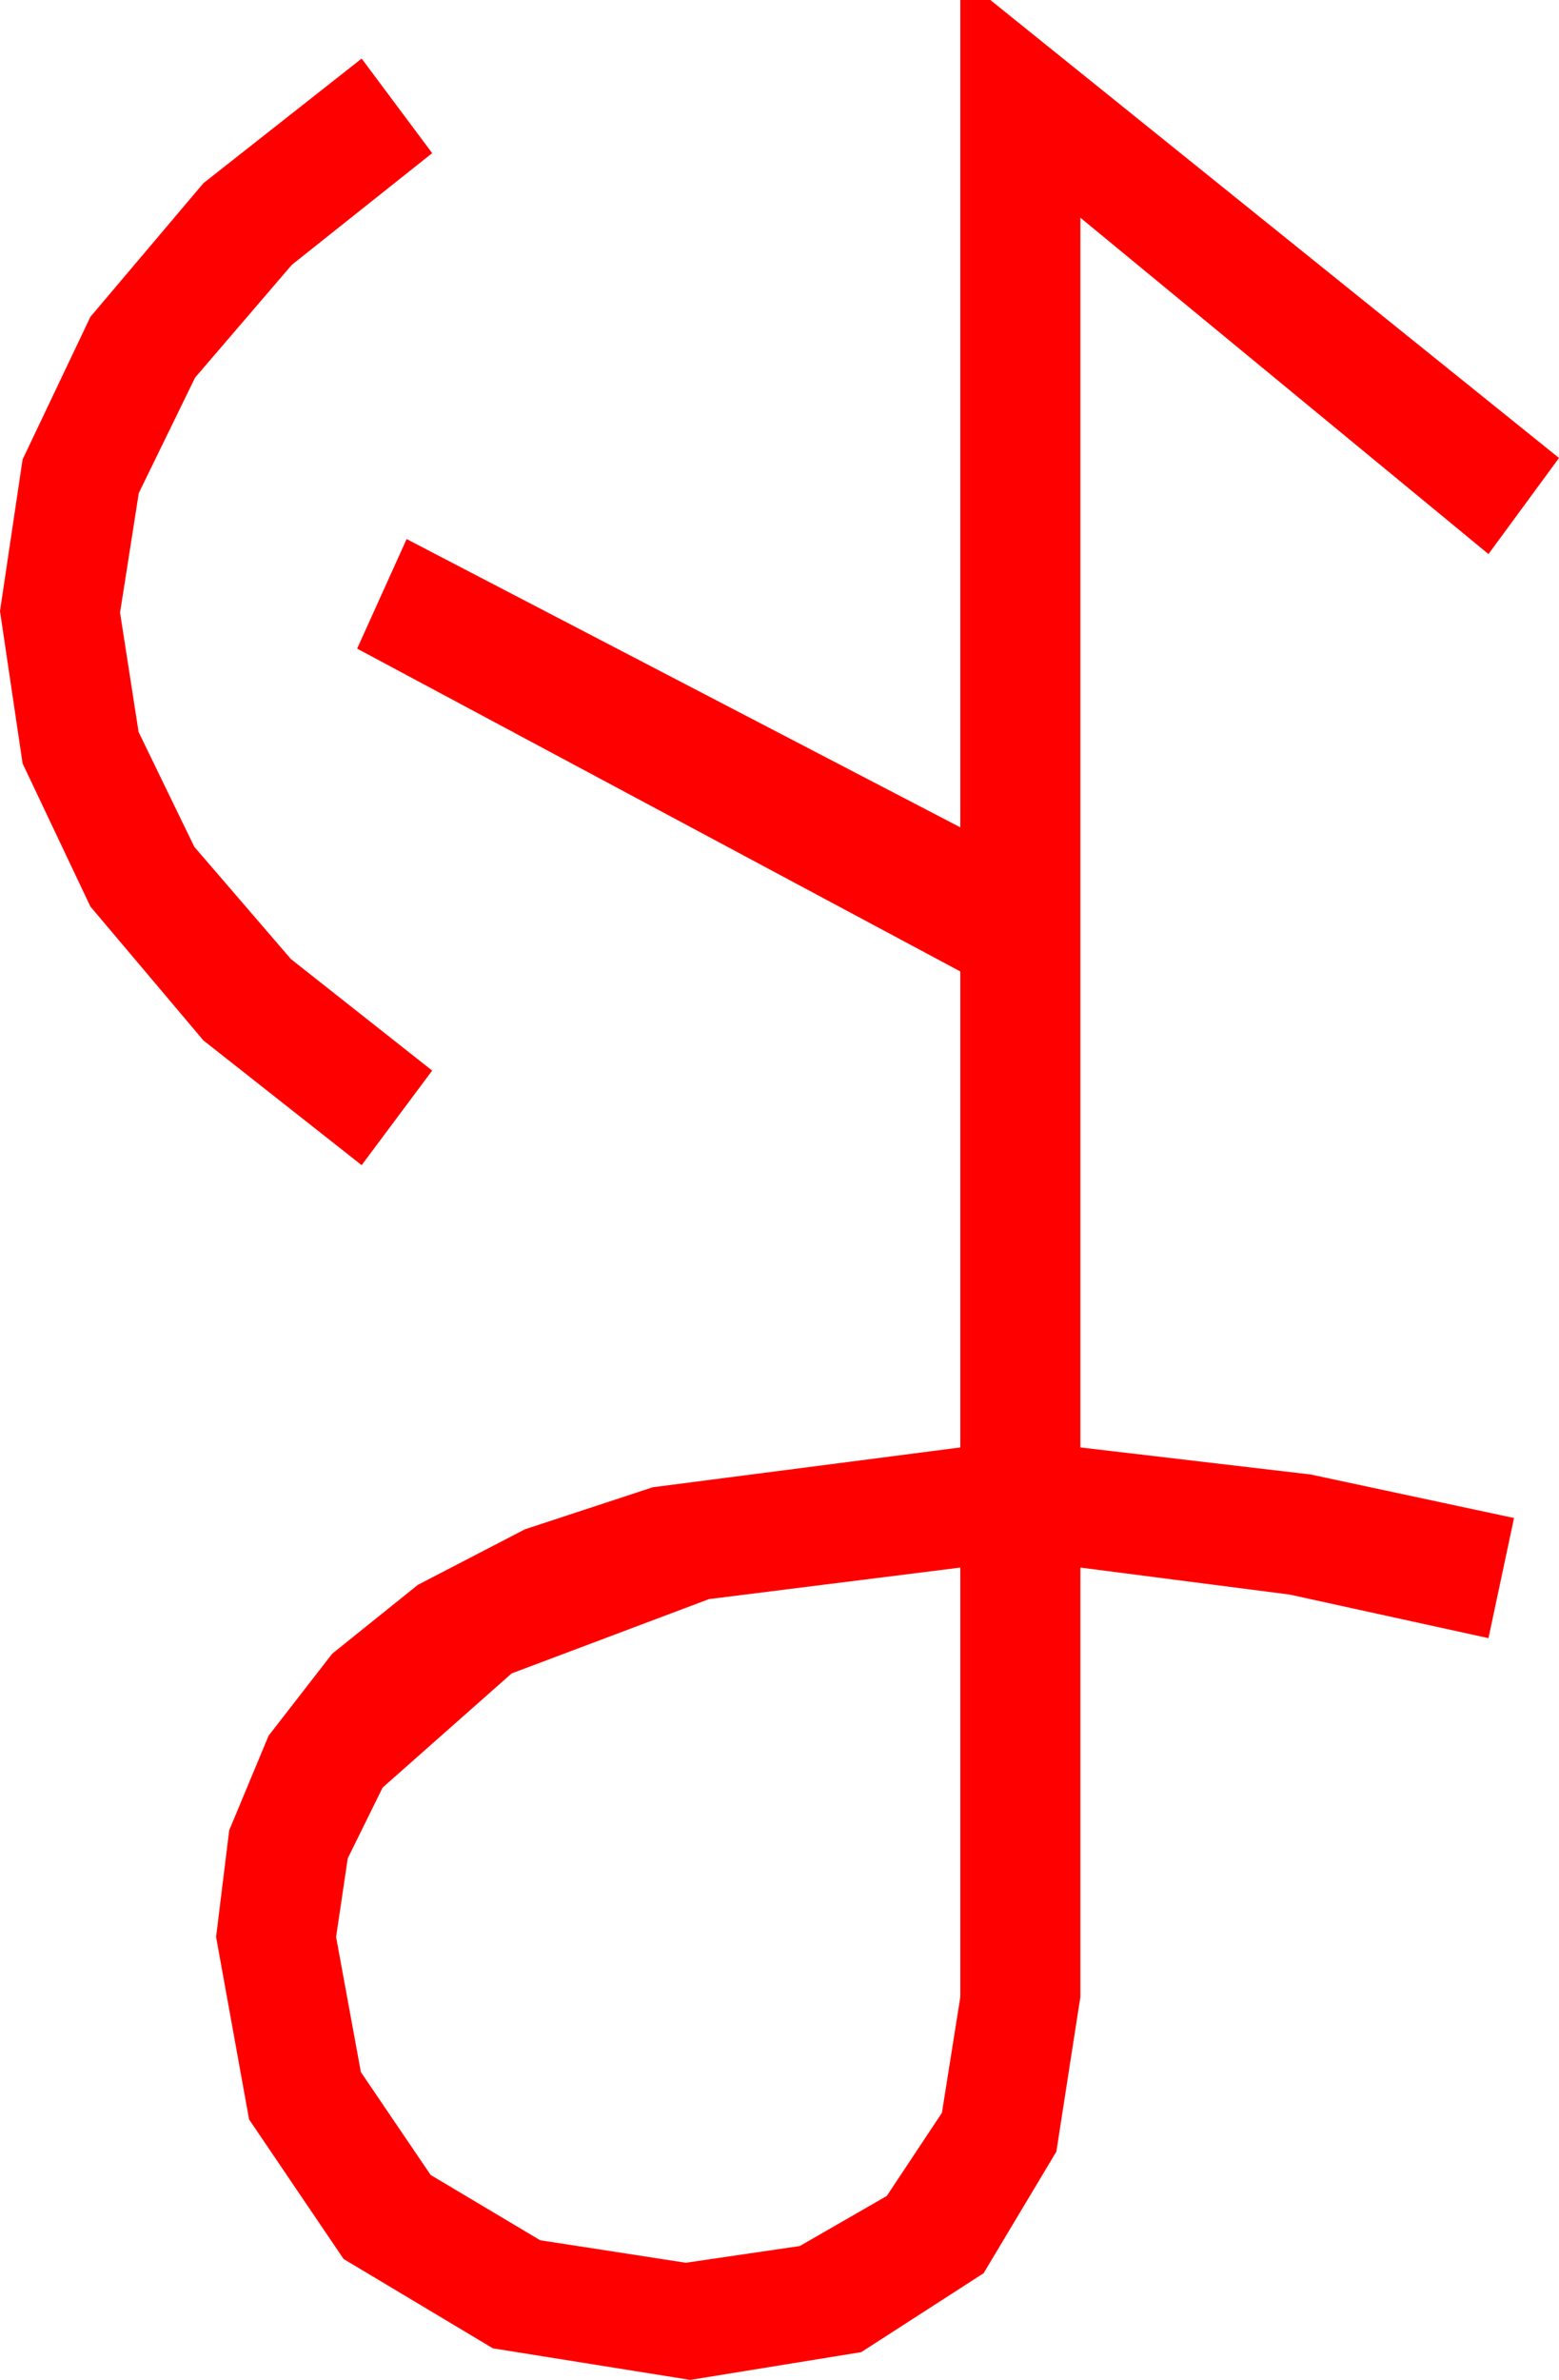 <?xml version="1.0" encoding="utf-8"?>
<!DOCTYPE svg PUBLIC "-//W3C//DTD SVG 1.1//EN" "http://www.w3.org/Graphics/SVG/1.1/DTD/svg11.dtd">
<svg width="30.439" height="46.436" xmlns="http://www.w3.org/2000/svg" xmlns:xlink="http://www.w3.org/1999/xlink" xmlns:xml="http://www.w3.org/XML/1998/namespace" version="1.1">
  <g>
    <g>
      <path style="fill:#FF0000;fill-opacity:1" d="M18.75,30.586L13.843,31.201 9.99,32.651 7.471,34.878 6.79,36.259 6.562,37.793 7.046,40.43 8.408,42.437 10.547,43.711 13.389,44.15 15.615,43.824 17.314,42.847 18.391,41.224 18.75,38.965 18.75,30.586z M7.061,1.143L8.438,2.988 5.698,5.167 3.809,7.368 2.71,9.62 2.344,11.953 2.706,14.282 3.794,16.523 5.68,18.713 8.438,20.889 7.061,22.734 3.972,20.301 1.765,17.688 0.441,14.896 0,11.924 0.441,8.965 1.765,6.182 3.972,3.574 7.061,1.143z M18.75,0L19.336,0 30.439,8.936 29.062,10.811 21.094,4.248 21.094,28.242 25.591,28.77 29.561,29.619 29.062,31.963 25.181,31.113 21.094,30.586 21.094,38.965 20.625,41.982 19.204,44.355 16.816,45.894 13.477,46.436 9.624,45.82 6.709,44.077 4.863,41.353 4.219,37.793 4.475,35.713 5.244,33.867 6.486,32.267 8.159,30.923 10.25,29.839 12.744,29.019 18.75,28.242 18.75,18.955 6.973,12.656 7.939,10.518 18.75,16.143 18.75,0z" />
    </g>
  </g>
</svg>